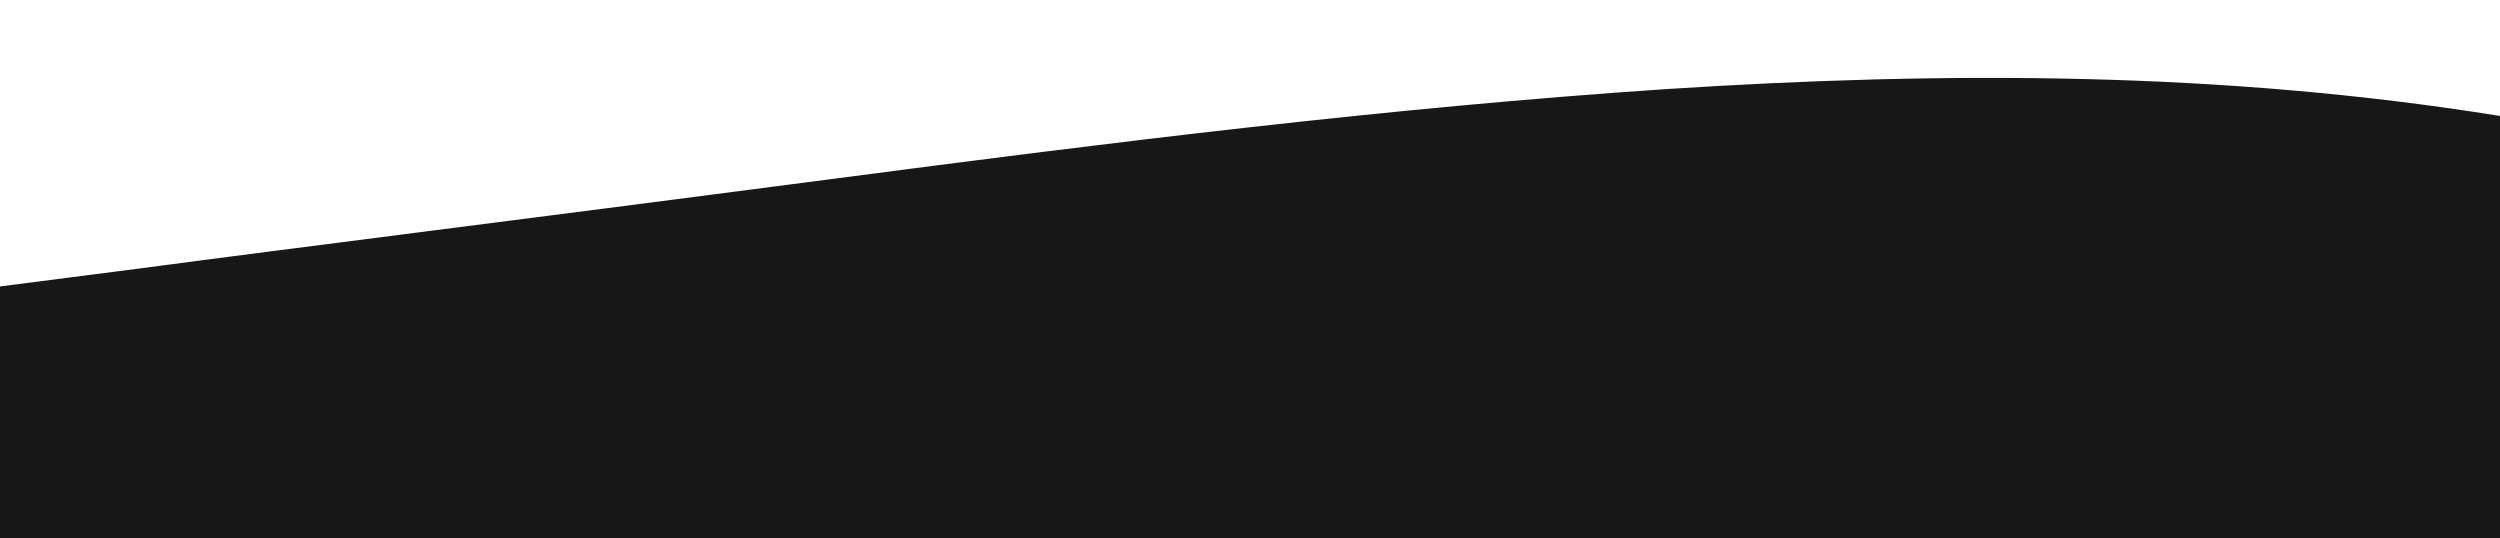 <svg
		class="wave-two"
		id="wave two"
		style="transform:rotate(0deg); transition: 0.3s"
		viewBox="0 0 1440 310"
		version="1.1"
		xmlns="http://www.w3.org/2000/svg"
		><defs
			><linearGradient id="sw-gradient-0" x1="0" x2="0" y1="1" y2="0"
				><stop stop-color="#171717" offset="0%"></stop><stop
					stop-color="#171717"
					offset="100%"
				></stop></linearGradient
			></defs
		><path
			style="transform:translate(0, 10px); opacity:1"
			fill="url(#sw-gradient-0)"
			d="M0,155L80,144.7C160,134,320,114,480,93C640,72,800,52,960,41.3C1120,31,1280,31,1440,56.8C1600,83,1760,134,1920,149.8C2080,165,2240,145,2400,134.3C2560,124,2720,124,2880,134.3C3040,145,3200,165,3360,180.8C3520,196,3680,207,3840,211.8C4000,217,4160,217,4320,180.8C4480,145,4640,72,4800,51.7C4960,31,5120,62,5280,82.7C5440,103,5600,114,5760,124C5920,134,6080,145,6240,149.8C6400,155,6560,155,6720,134.3C6880,114,7040,72,7200,87.8C7360,103,7520,176,7680,201.5C7840,227,8000,207,8160,175.7C8320,145,8480,103,8640,82.7C8800,62,8960,62,9120,77.5C9280,93,9440,124,9600,139.5C9760,155,9920,155,10080,170.5C10240,186,10400,217,10560,227.3C10720,238,10880,227,11040,227.3C11200,227,11360,238,11440,242.8L11520,248L11520,310L11440,310C11360,310,11200,310,11040,310C10880,310,10720,310,10560,310C10400,310,10240,310,10080,310C9920,310,9760,310,9600,310C9440,310,9280,310,9120,310C8960,310,8800,310,8640,310C8480,310,8320,310,8160,310C8000,310,7840,310,7680,310C7520,310,7360,310,7200,310C7040,310,6880,310,6720,310C6560,310,6400,310,6240,310C6080,310,5920,310,5760,310C5600,310,5440,310,5280,310C5120,310,4960,310,4800,310C4640,310,4480,310,4320,310C4160,310,4000,310,3840,310C3680,310,3520,310,3360,310C3200,310,3040,310,2880,310C2720,310,2560,310,2400,310C2240,310,2080,310,1920,310C1760,310,1600,310,1440,310C1280,310,1120,310,960,310C800,310,640,310,480,310C320,310,160,310,80,310L0,310Z"
		></path></svg
	>